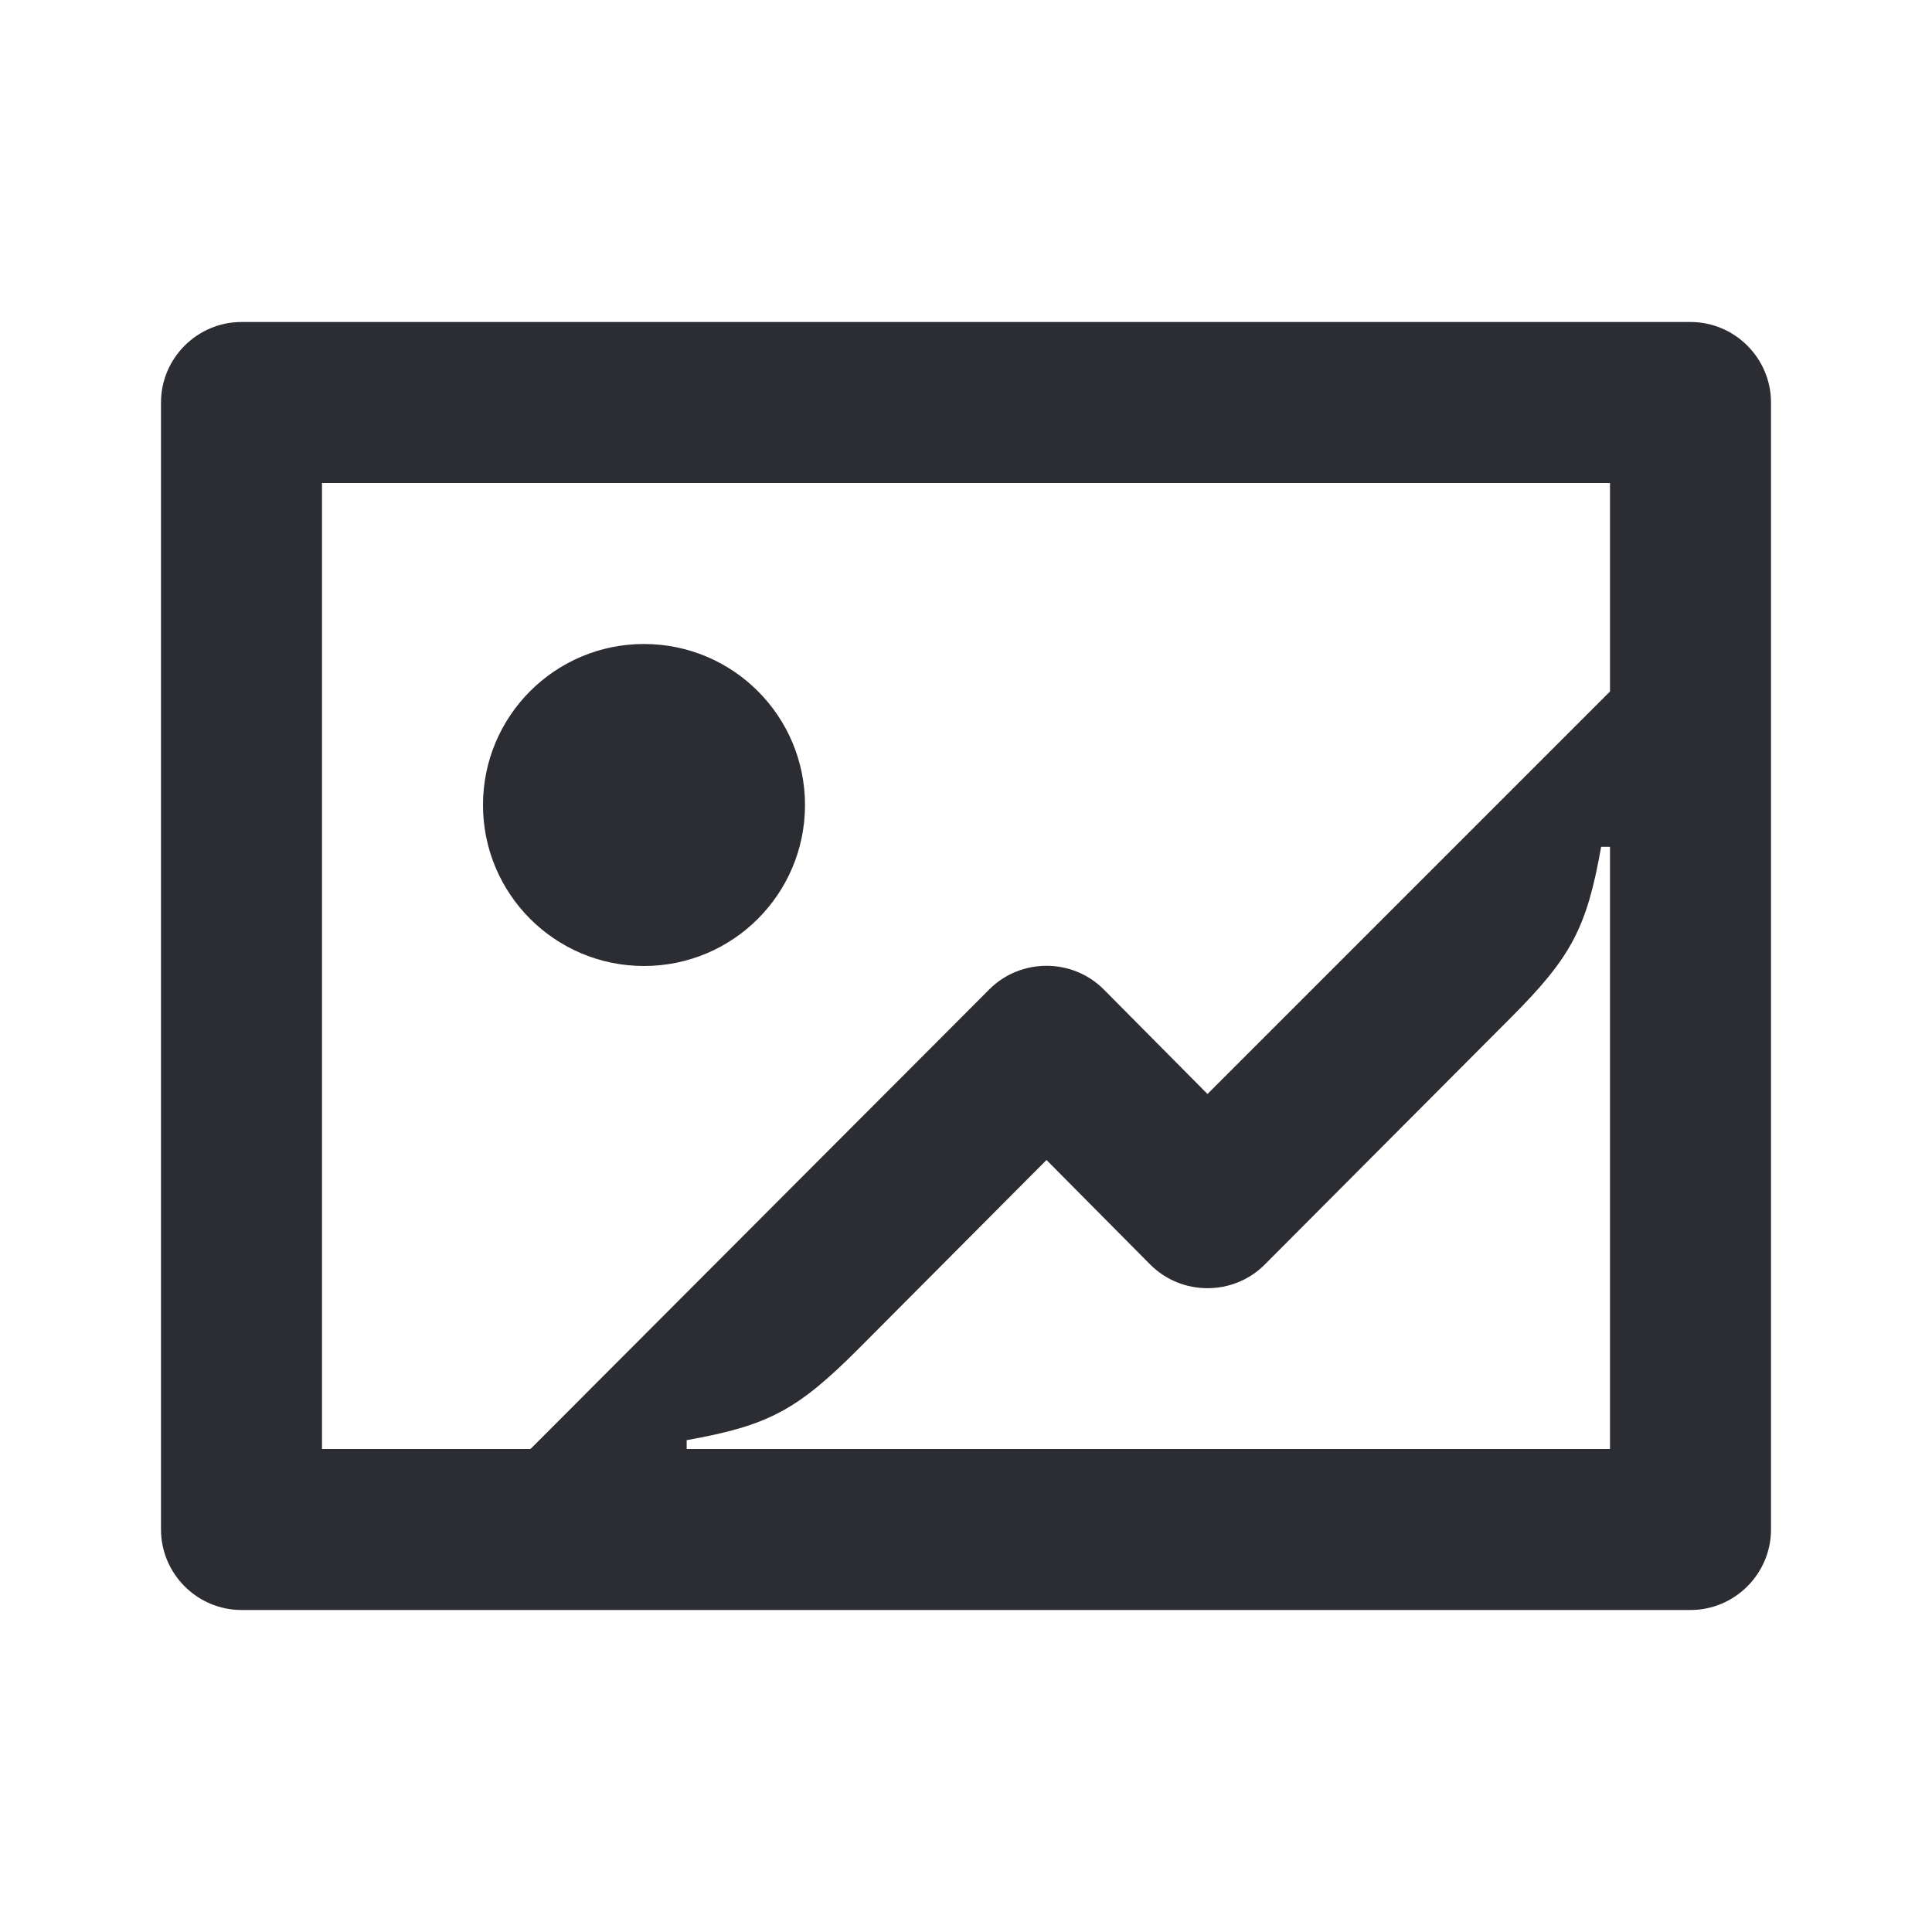 <svg width="24" height="24" viewBox="0 0 24 24" fill="none" xmlns="http://www.w3.org/2000/svg">
<path d="M8 12C9.105 12 10 11.105 10 10C10 8.895 9.105 8 8 8C6.895 8 6 8.895 6 10C6 11.105 6.895 12 8 12Z" fill="#2B2D33"/>
<path d="M21 4H3C2.45 4 2 4.45 2 5V19C2 19.55 2.45 20 3 20H21C21.55 20 22 19.55 22 19V5C22 4.45 21.55 4 21 4ZM20 18H8.53V17.89C9.54 17.71 9.9 17.52 10.66 16.76L13 14.41L14.29 15.71C14.68 16.1 15.32 16.1 15.71 15.71L18.76 12.65C19.52 11.89 19.71 11.53 19.89 10.52H20V18ZM20 8.59L15 13.59L13.71 12.29C13.32 11.9 12.68 11.9 12.29 12.29L6.59 18H4V6H20V8.59Z" fill="#2B2D33"/>
</svg>
